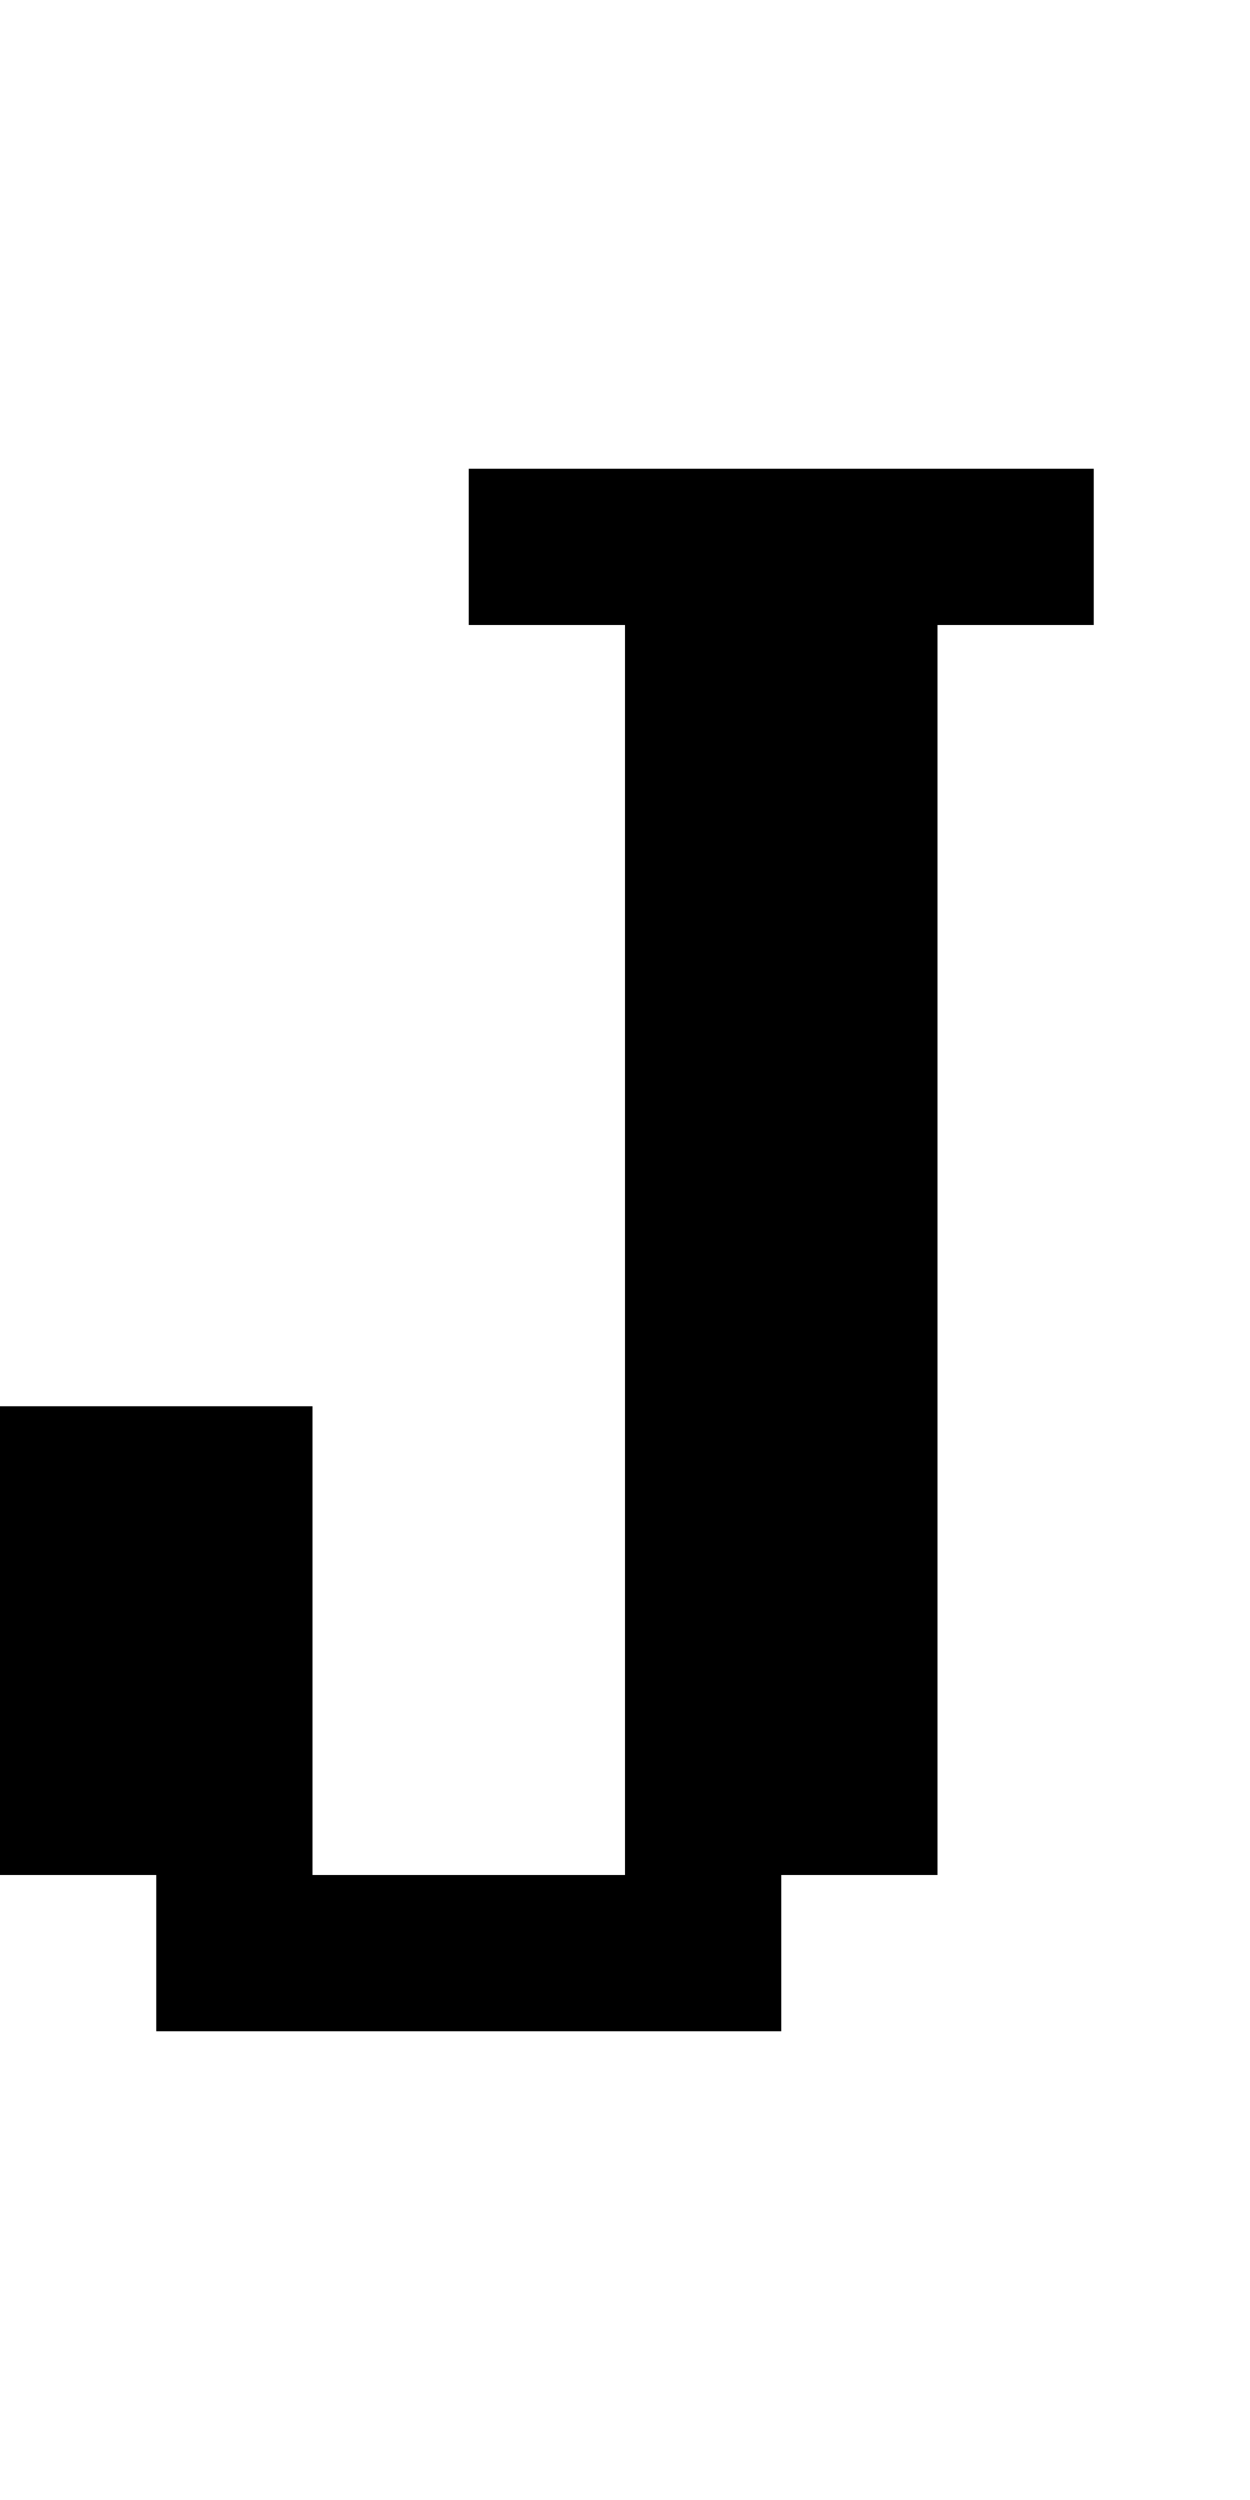 <?xml version="1.0" encoding="utf-8" ?>
<svg xmlns="http://www.w3.org/2000/svg" xmlns:ev="http://www.w3.org/2001/xml-events" xmlns:xlink="http://www.w3.org/1999/xlink" baseProfile="full" height="16px" version="1.1" viewBox="0 0 8 16" width="8px">
  <defs/>
  <g id="x000000_r0_g0_b0_a1.0">
    <path d="M 0,12 0,9 2,9 2,12 4,12 4,4 3,4 3,3 7,3 7,4 6,4 6,5 6,12 5,12 5,13 2,13 1,13 1,12 z" fill="#000000" fill-opacity="1.0" id="x000000_r0_g0_b0_a1.0_shape1"/>
  </g>
</svg>
